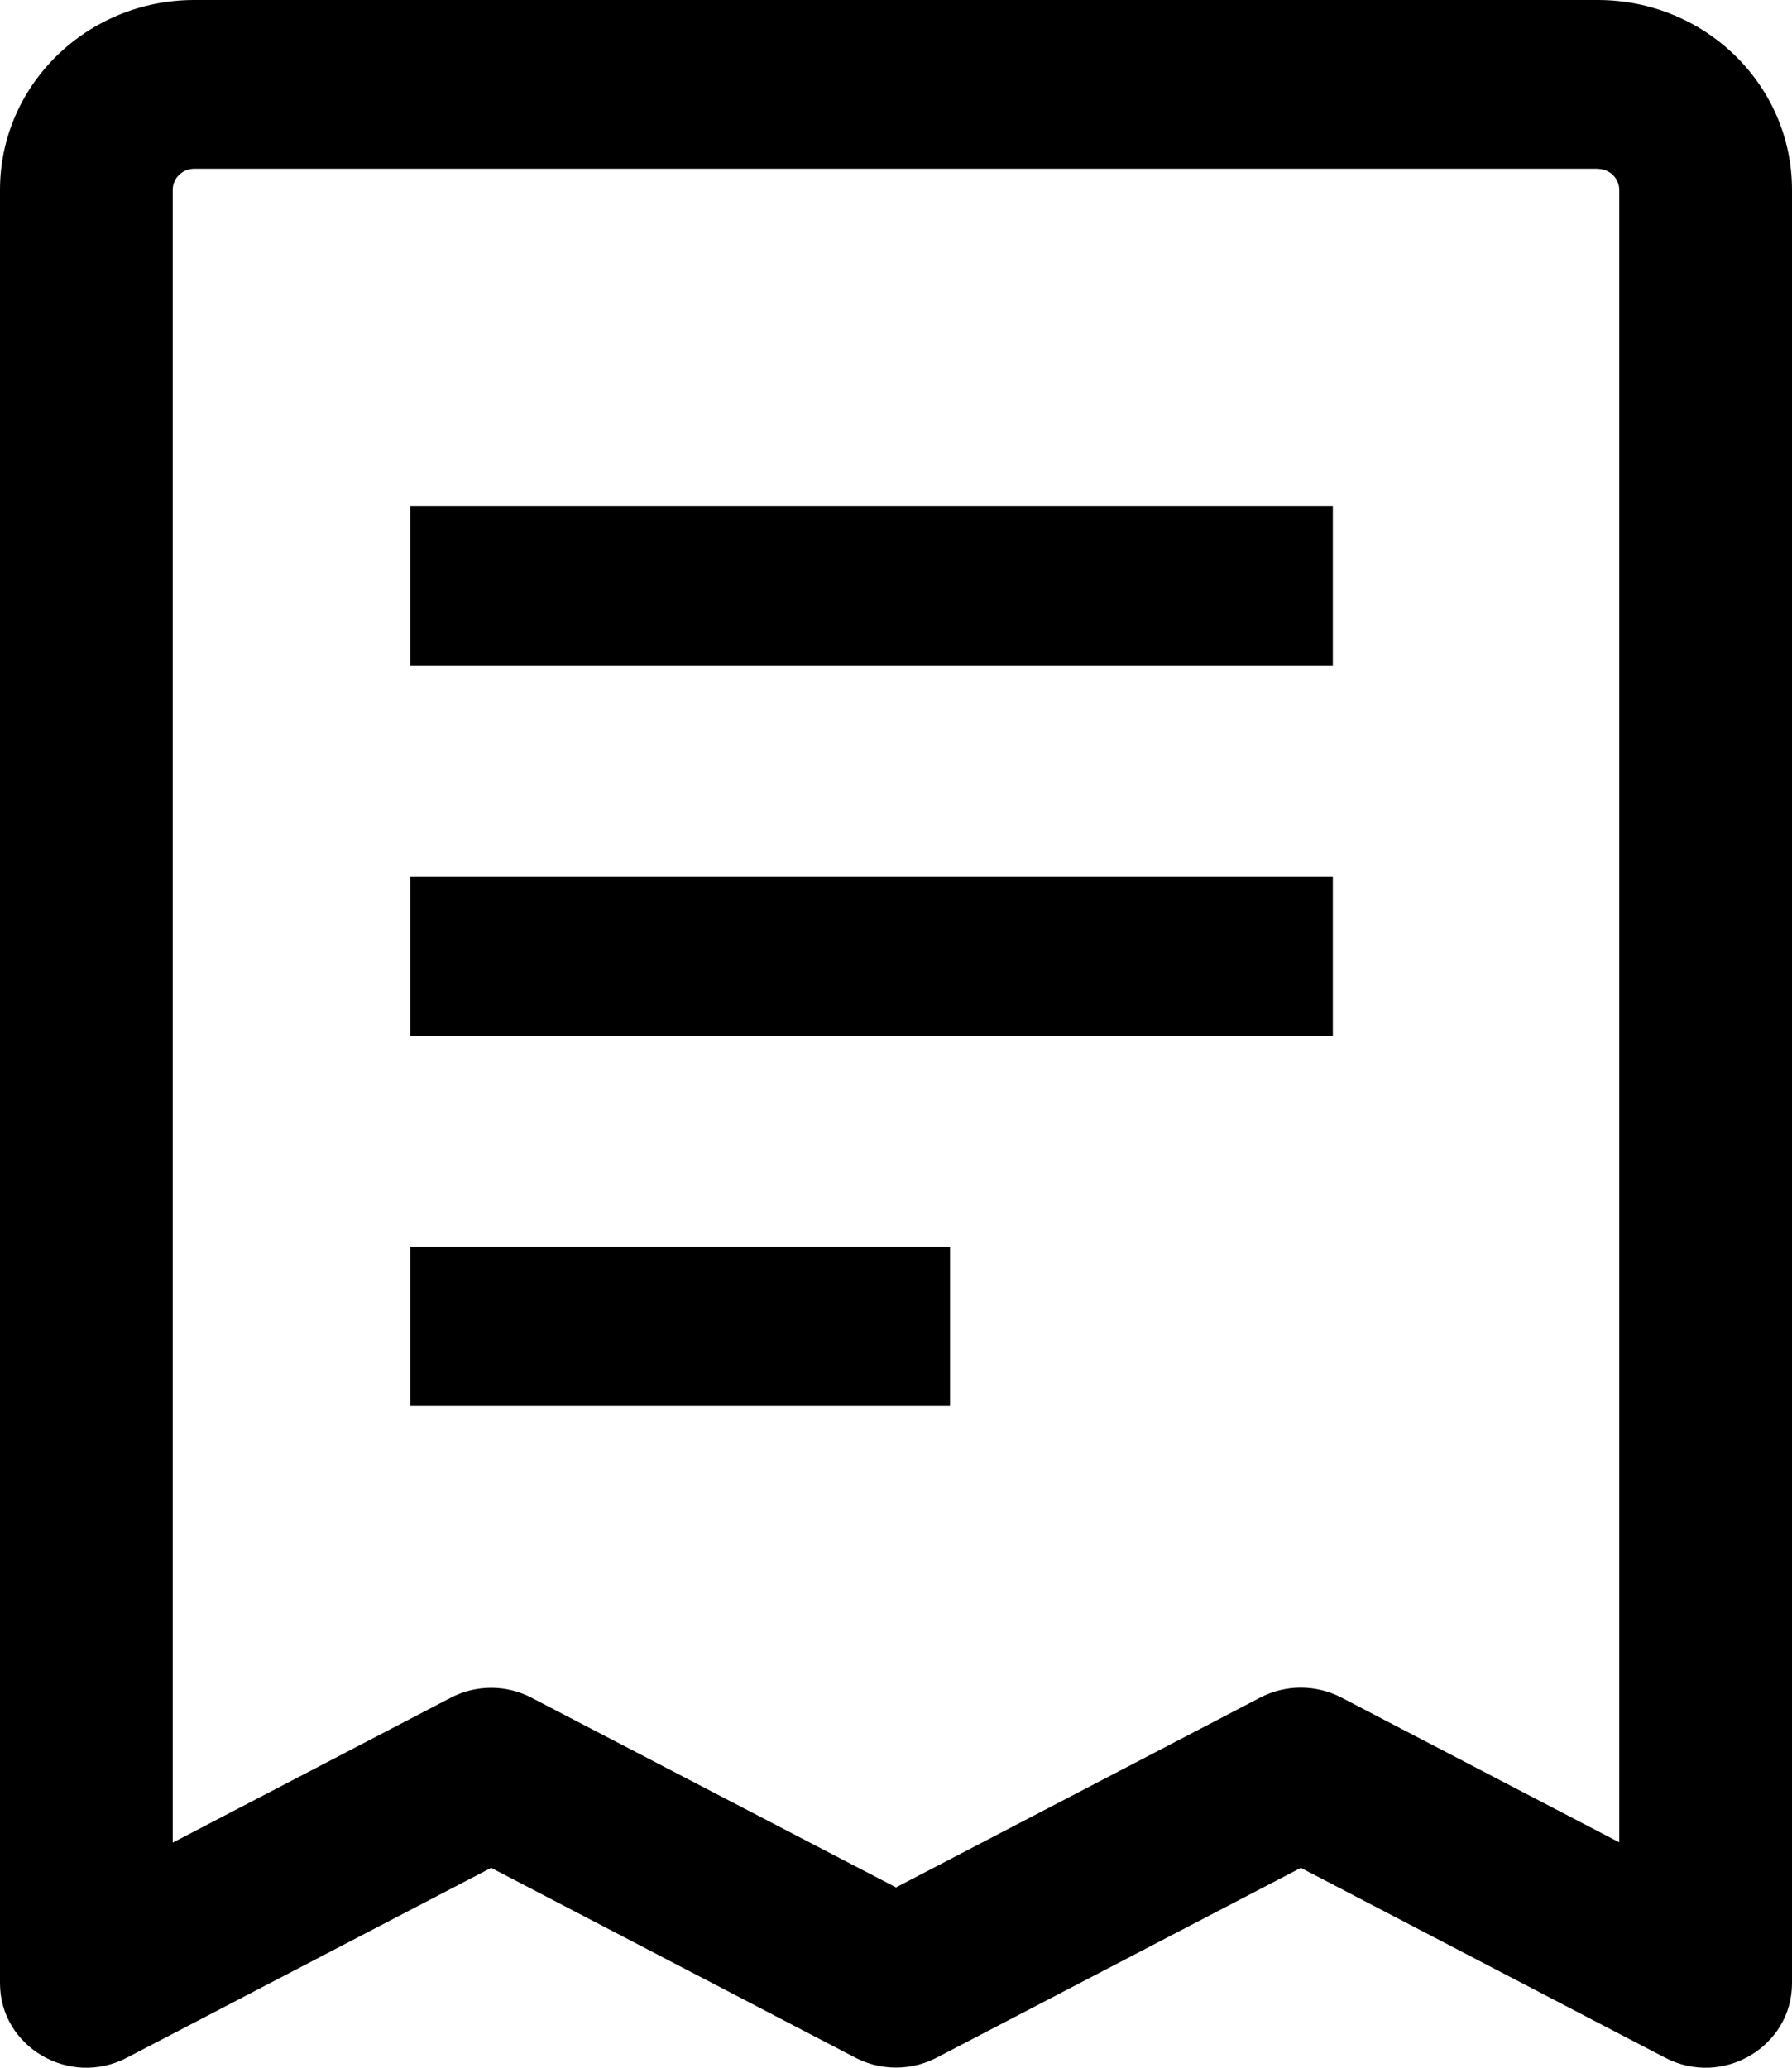 <svg xmlns="http://www.w3.org/2000/svg" width="13" height="15" viewBox="0 0 13 15">
    <path fill="#000" fill-rule="evenodd" d="M11.59 0C12.37 0 13 .617 13 1.377v13.01c0 .462-.504.758-.921.54L9.437 13.55l-2.642 1.377c-.184.096-.406.096-.59 0L3.563 13.55.921 14.927c-.417.218-.921-.078-.921-.54V1.377C0 .617.631 0 1.41 0h10.18zm0 1.224H1.41c-.087 0-.157.069-.157.153v11.99l2.015-1.05c.185-.097.406-.097.59 0L6.5 13.692l2.642-1.377c.184-.096.405-.096.59 0l2.015 1.05V1.378c0-.084-.07-.153-.157-.153zm-4.698 7.82V10.2H2.976V9.045h3.916zM9.669 6.36v1.155H2.976V6.359h6.693zm0-2.686v1.155H2.976V3.673h6.693z"/>
</svg>
